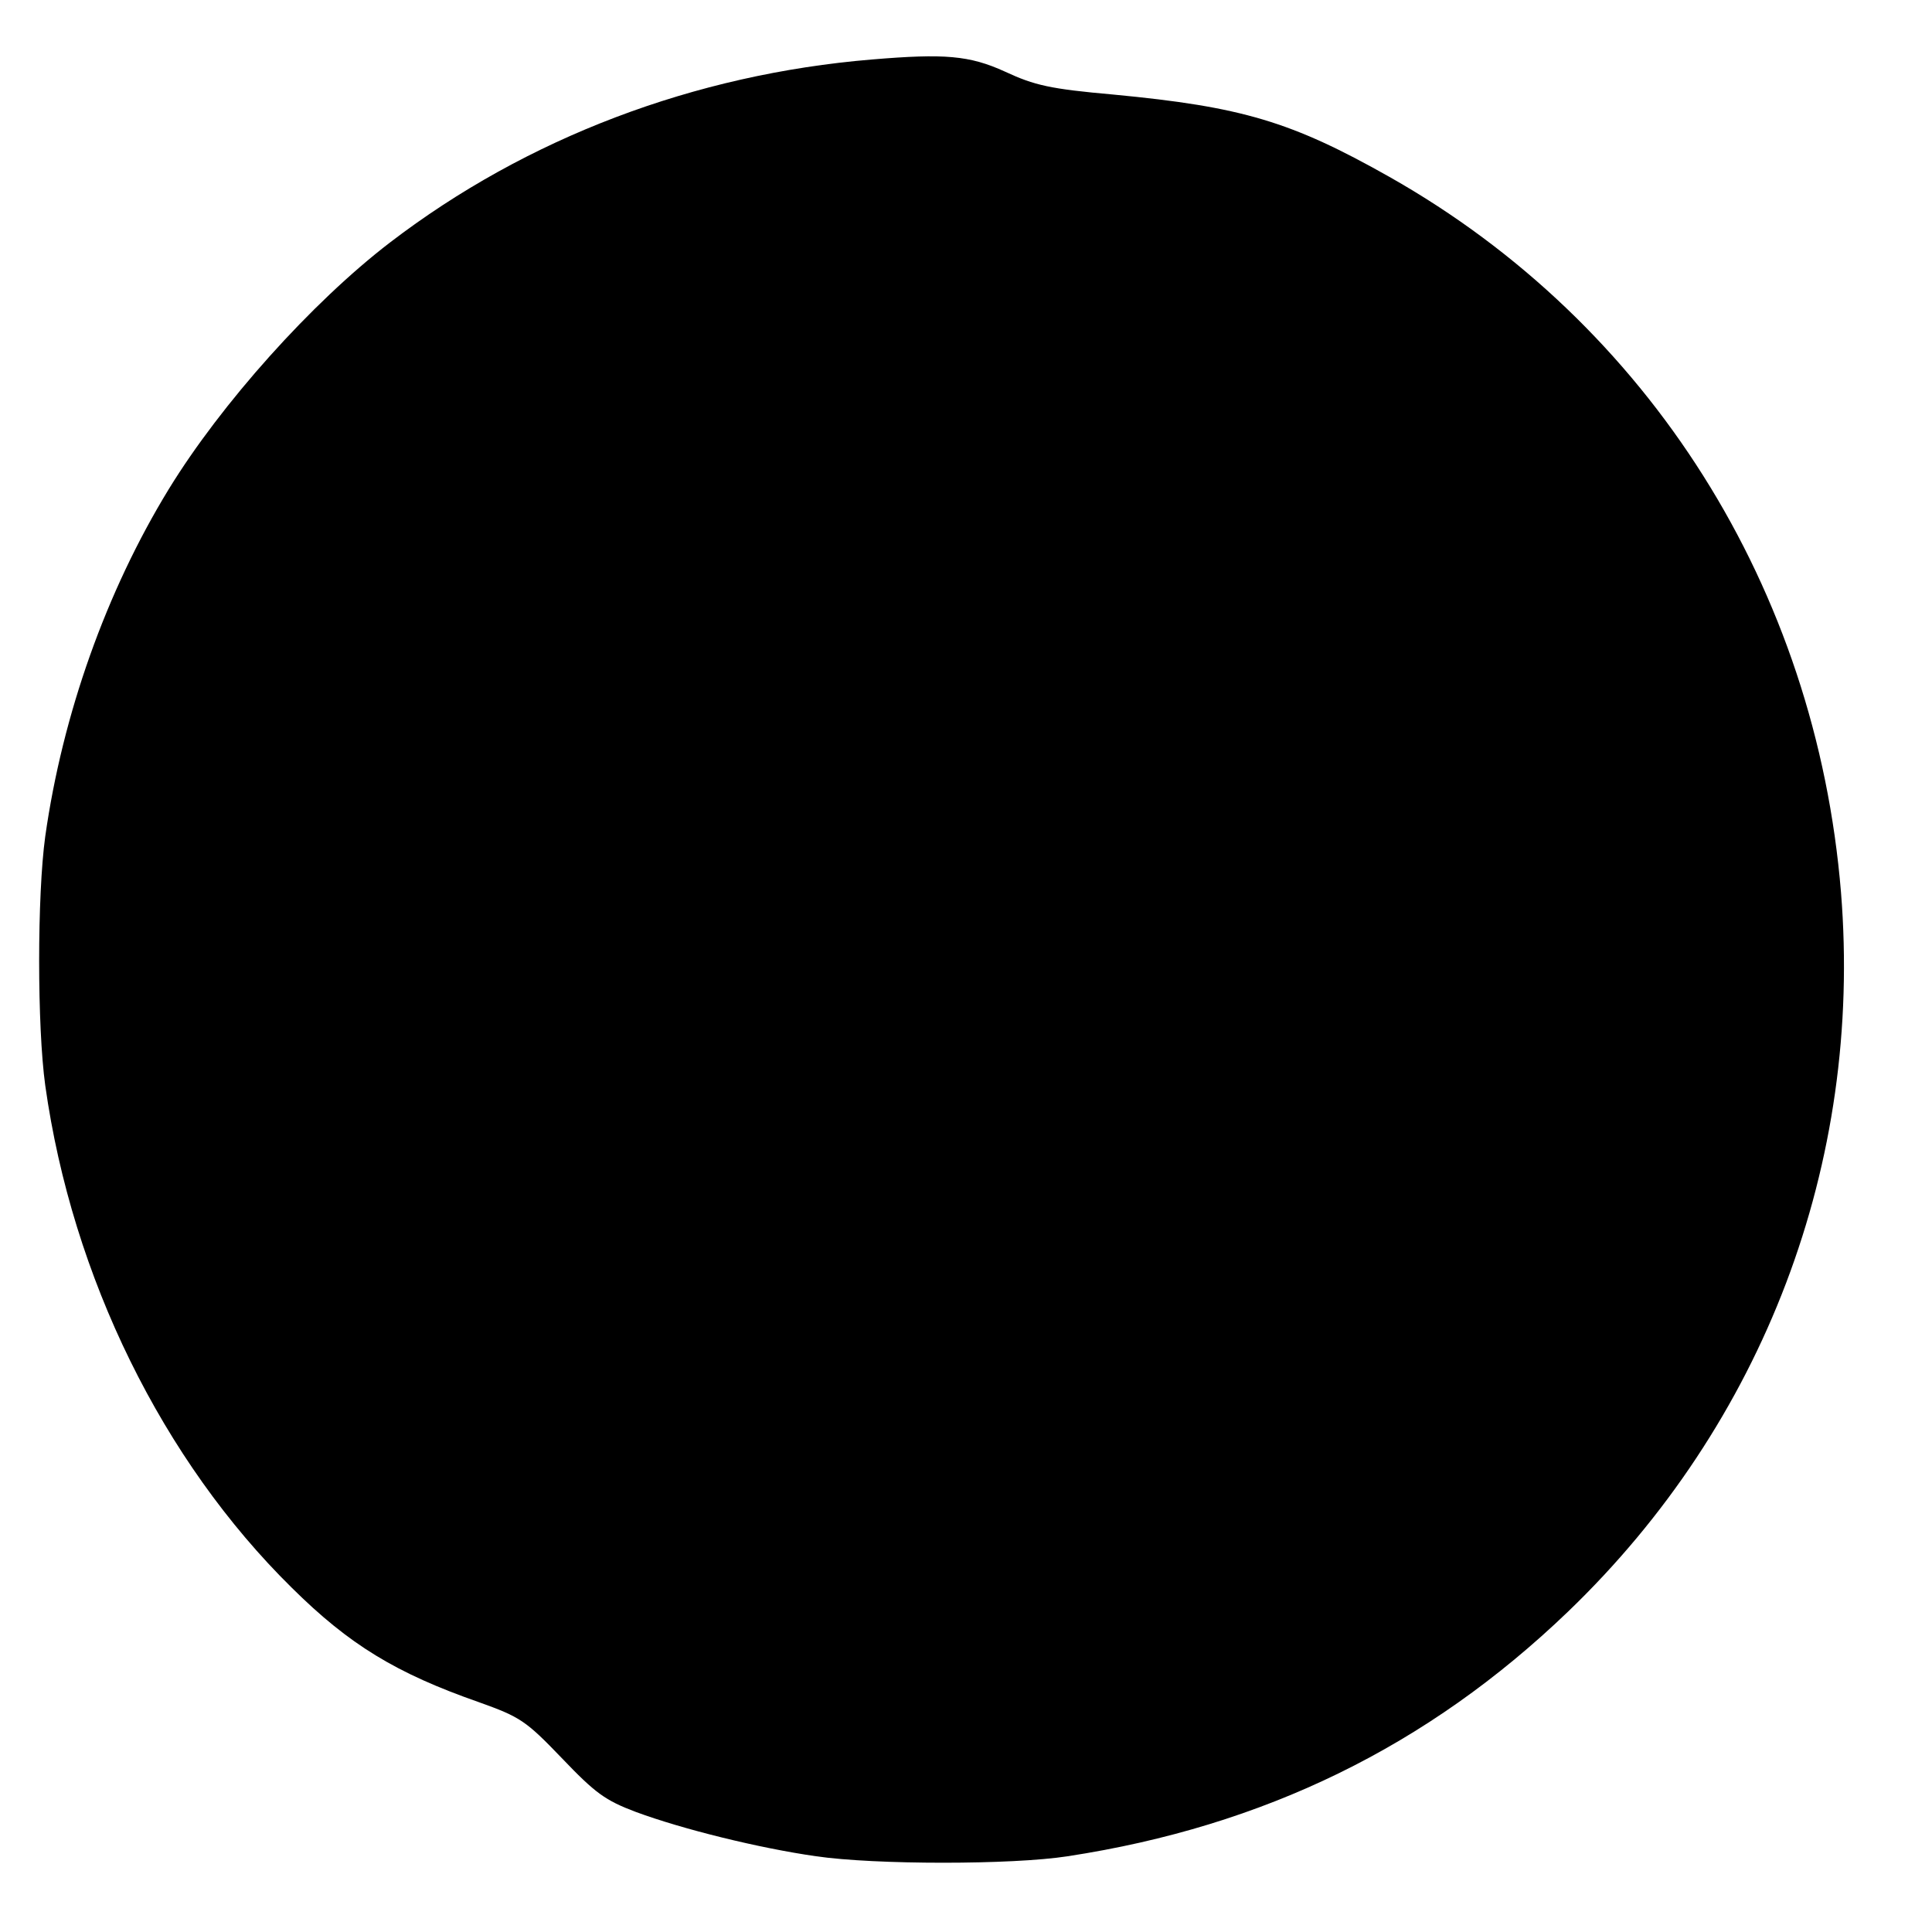 <?xml version="1.0" standalone="no"?>
<!DOCTYPE svg PUBLIC "-//W3C//DTD SVG 20010904//EN"
 "http://www.w3.org/TR/2001/REC-SVG-20010904/DTD/svg10.dtd">
<svg version="1.0" xmlns="http://www.w3.org/2000/svg"
 width="380pt" height="380pt" viewBox="0 0 380 380"
 preserveAspectRatio="xMidYMid meet">
<g transform="translate(0,380) scale(0.1,-0.1)"
fill="#000000" stroke="none">
<path d="M1715 3683 c-349 -29 -679 -154 -948 -360 -154 -118 -332 -317 -435
-485 -123 -201 -209 -443 -243 -683 -16 -116 -16 -374 0 -490 53 -377 231
-738 485 -988 113 -112 205 -168 368 -225 81 -29 92 -36 163 -110 66 -69 85
-83 146 -106 92 -34 242 -71 354 -87 116 -17 386 -17 495 0 386 59 708 216
984 481 385 370 580 882 537 1415 -49 597 -377 1118 -888 1407 -193 109 -290
138 -543 162 -124 11 -155 18 -213 45 -70 32 -119 36 -262 24z"/>
</g>
</svg>
